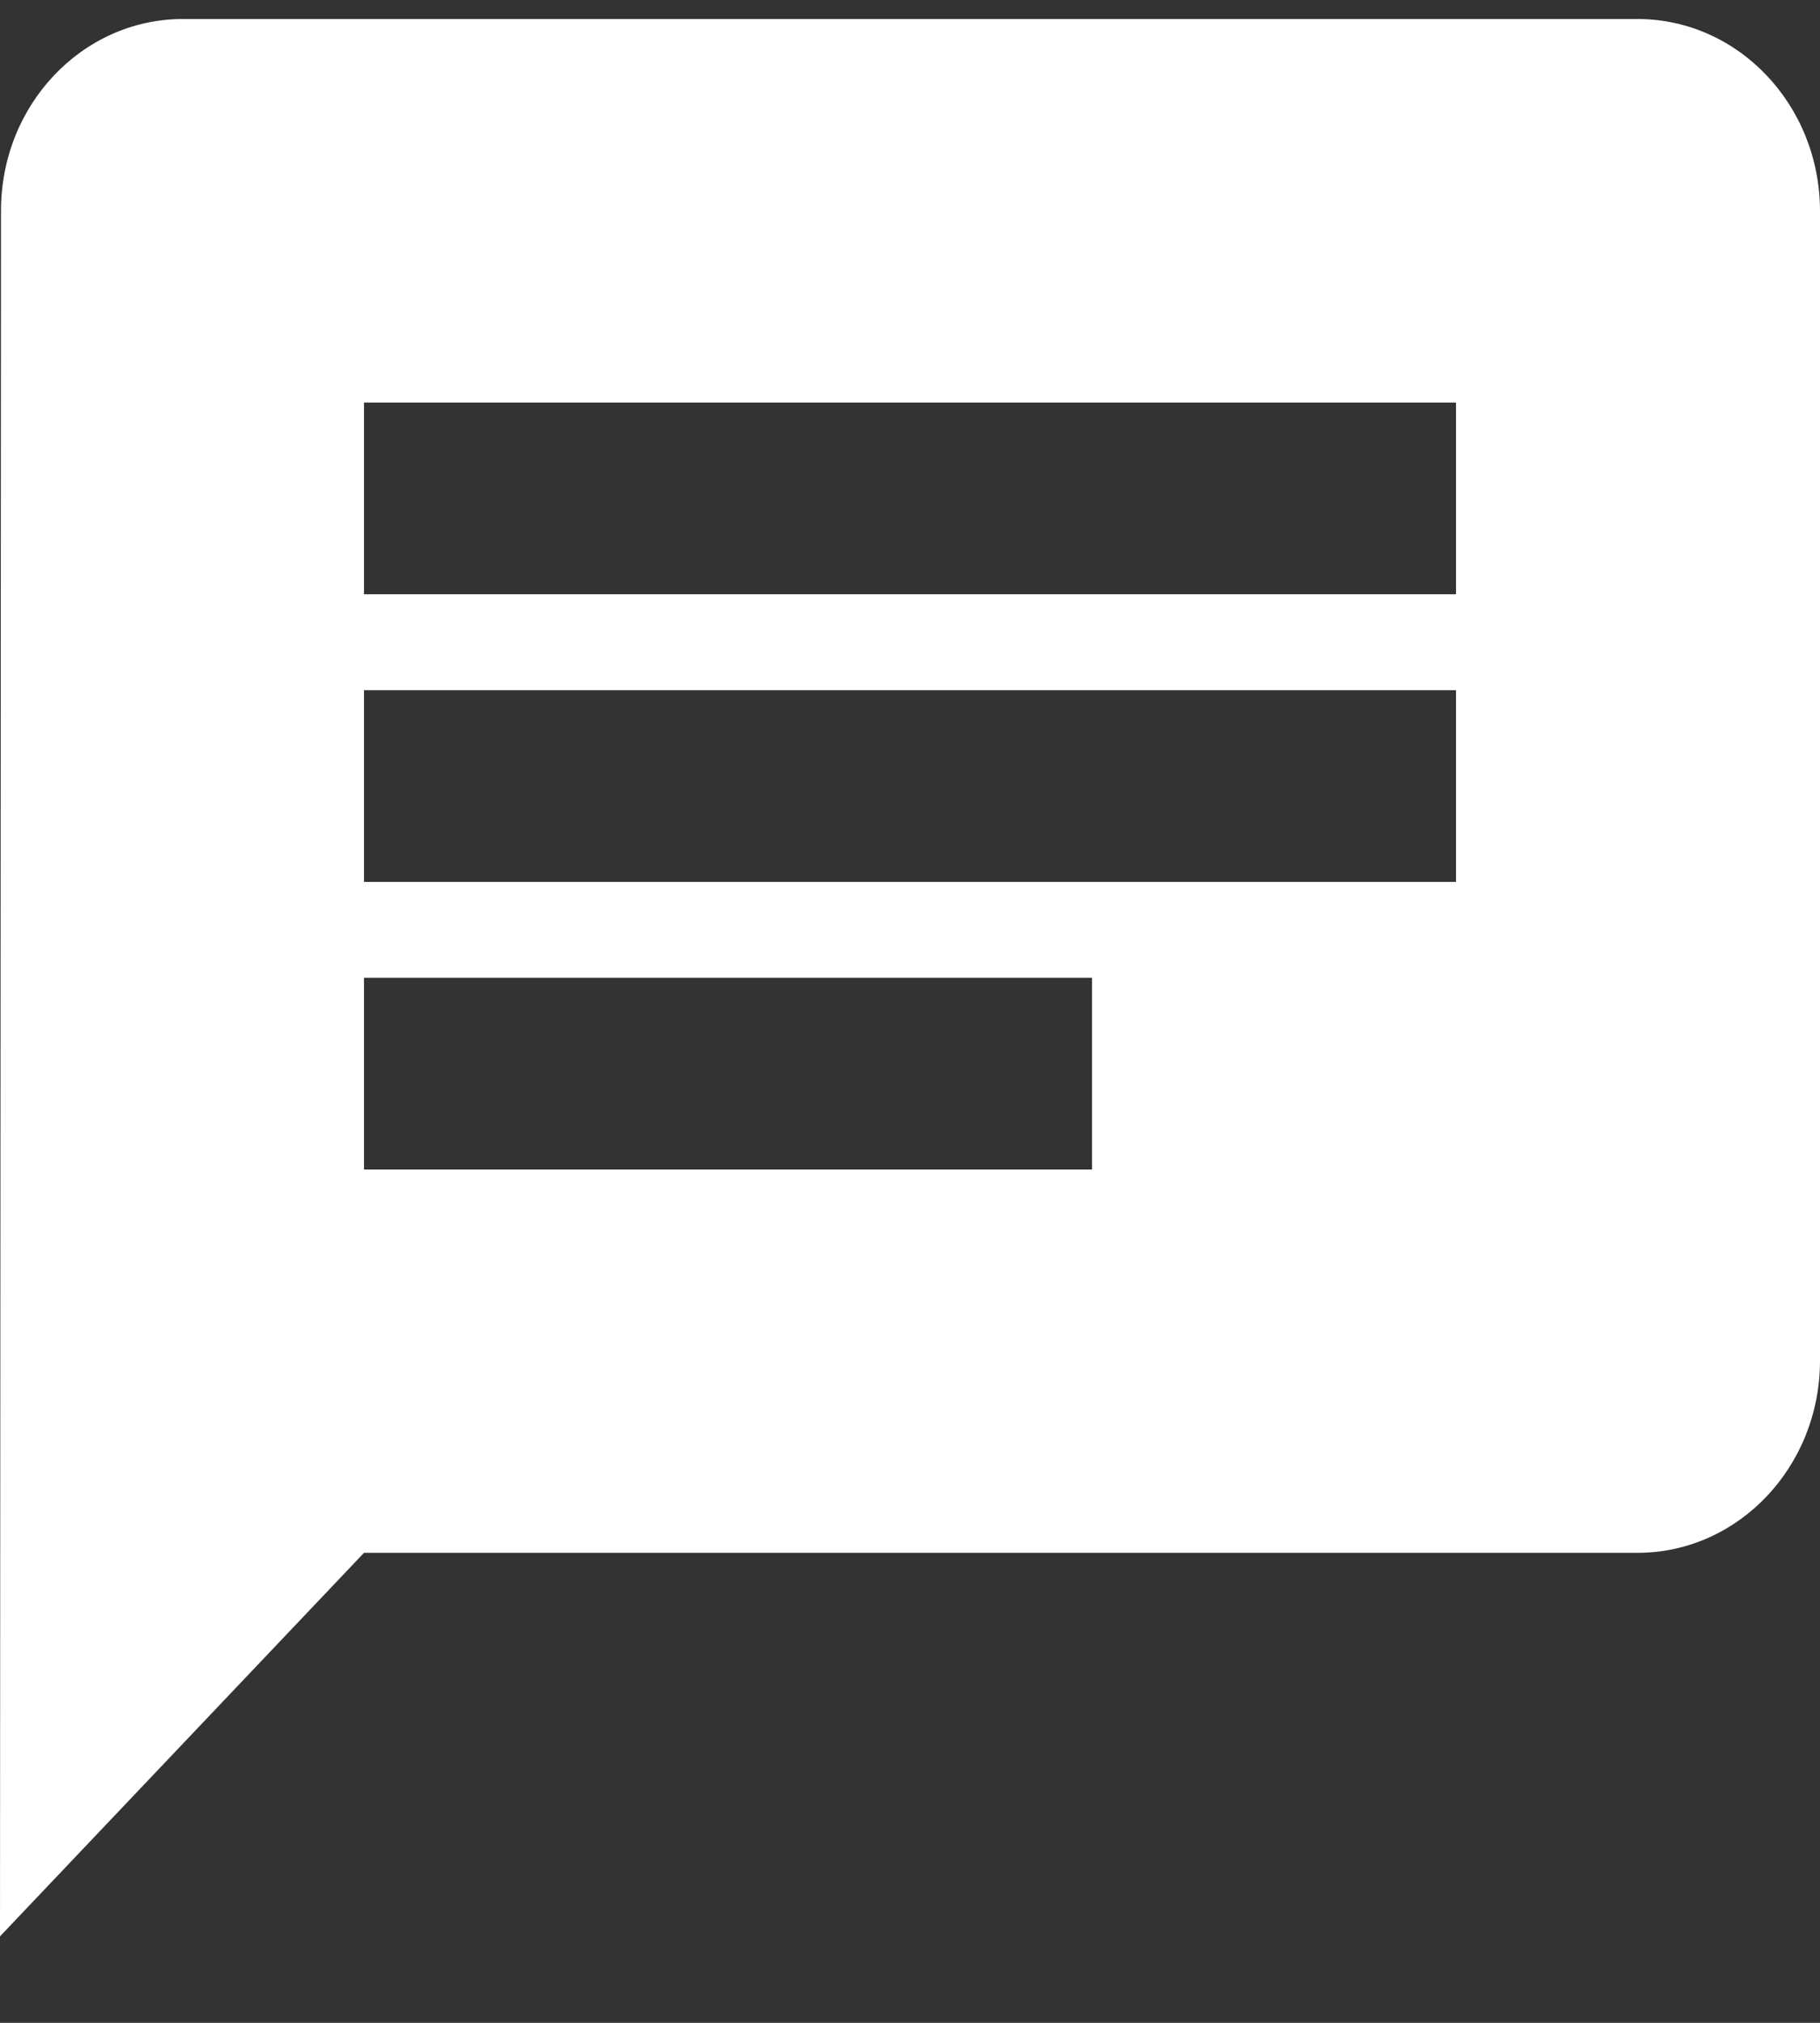 <svg xmlns="http://www.w3.org/2000/svg" width="18" height="20" viewBox="0 0 18 20">
    <rect x="0" y="0" width="18" height="20" fill="#333333" stroke="none"/>
    <path fill="#FFF" fill-rule="nonzero" d="M16.2.188H1.8C.81.193.009 1.04.01 2.083L0 19.145l3.6-3.792h12.6c.993-.003 1.797-.85 1.8-1.895V2.083c-.003-1.045-.807-1.892-1.8-1.895zM3.6 6.824h10.8v1.895H3.6V6.824zm7.2 4.739H3.6V9.667h7.2v1.896zm3.6-5.688H3.6V3.98h10.8v1.895z"/>
</svg>
